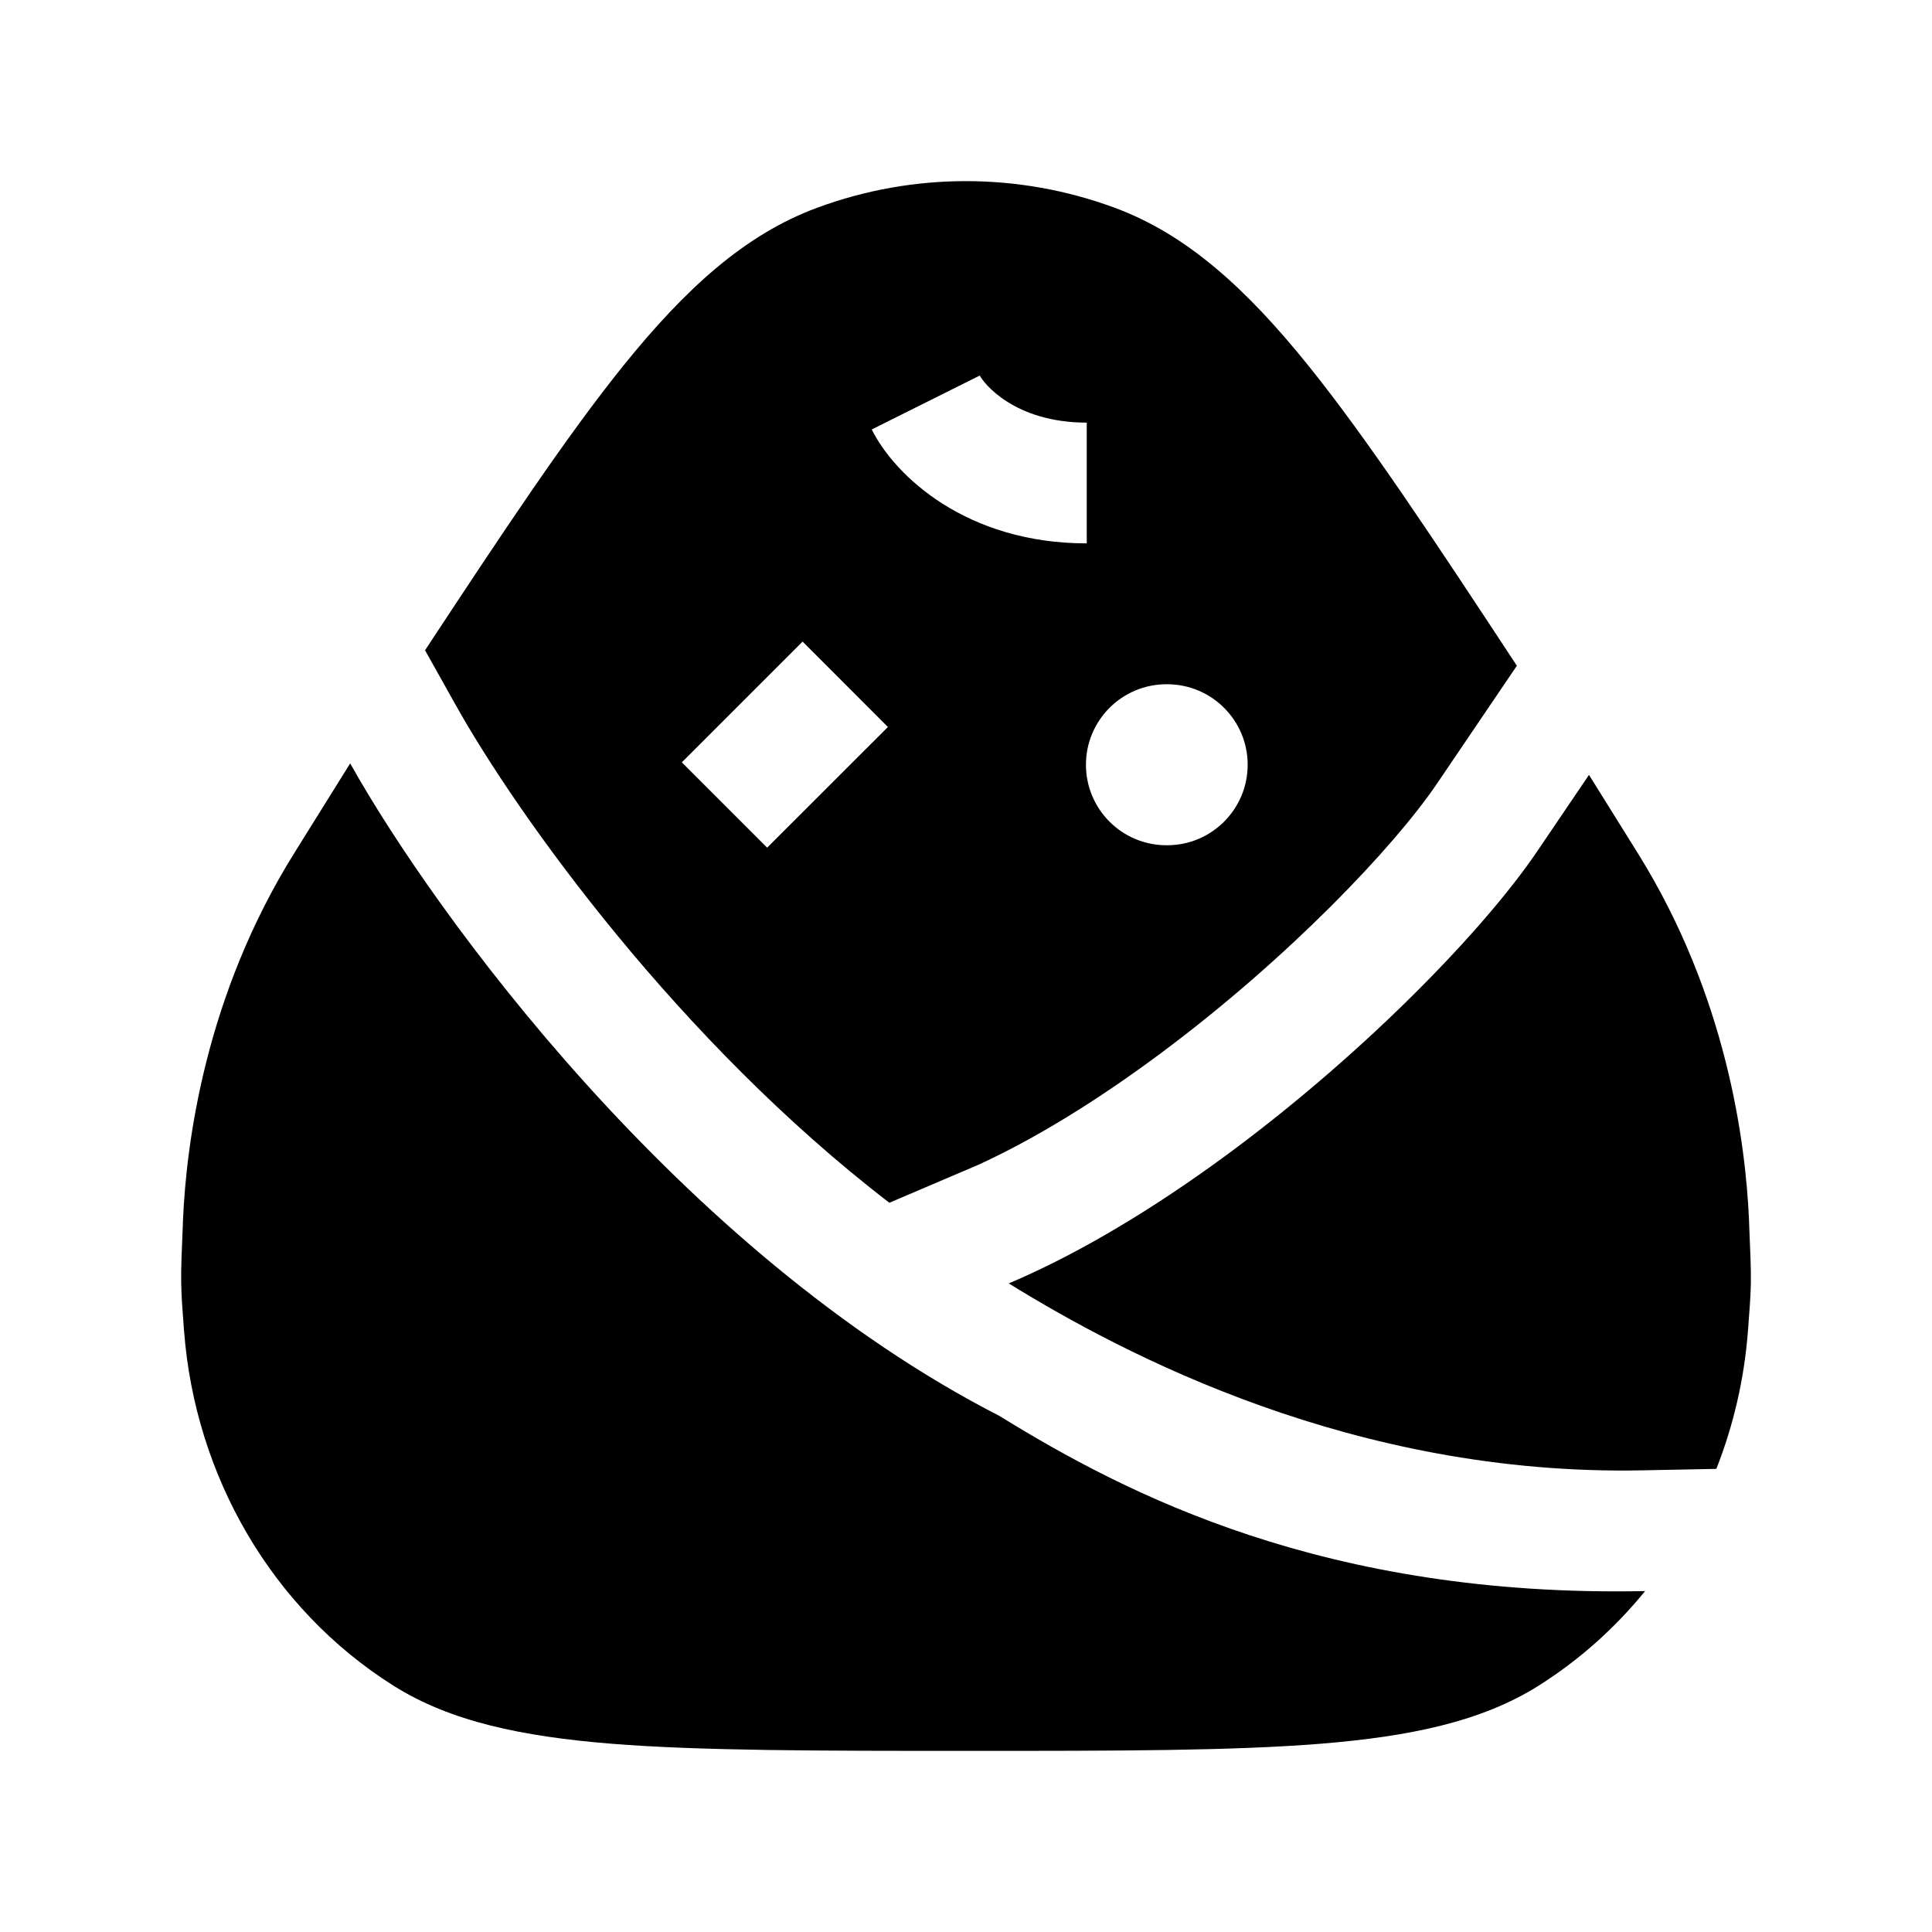 <svg width="24" height="24" viewBox="0 0 24 24" xmlns="http://www.w3.org/2000/svg">
    <path d="M16.409 21.661C17.513 21.571 18.406 21.387 19.115 20.939C19.622 20.619 20.065 20.221 20.436 19.765C16.464 19.846 13.989 18.561 12.415 17.589C8.454 15.56 5.388 11.339 4.35 9.483L3.652 10.603C2.549 12.373 2.315 14.197 2.273 15.158L2.272 15.193C2.257 15.546 2.248 15.759 2.251 15.932C2.253 16.105 2.266 16.263 2.285 16.519L2.287 16.539C2.425 18.334 3.374 19.985 4.886 20.939C5.594 21.387 6.487 21.571 7.592 21.661C8.695 21.75 10.195 21.75 12.036 21.75C13.877 21.75 15.305 21.75 16.409 21.661Z"/>
    <path d="M21.713 16.539C21.668 17.13 21.534 17.706 21.321 18.247L20.405 18.265C16.819 18.338 13.959 16.825 12.531 15.943C12.613 15.908 12.696 15.872 12.78 15.833C13.622 15.447 14.496 14.9 15.331 14.278C17.011 13.024 18.449 11.529 19.093 10.579L19.739 9.626L20.348 10.603C21.451 12.373 21.685 14.197 21.727 15.158L21.728 15.193C21.743 15.546 21.752 15.759 21.75 15.932C21.747 16.105 21.734 16.263 21.715 16.519L21.713 16.539Z"/>
    <path fill-rule="evenodd" clip-rule="evenodd" d="M16.254 4.543C15.491 3.596 14.75 2.914 13.845 2.58C12.652 2.14 11.345 2.14 10.153 2.58C9.247 2.914 8.507 3.596 7.743 4.543C7.041 5.414 6.26 6.589 5.28 8.078L5.657 8.751C6.435 10.143 8.44 12.939 11.048 14.941L12.152 14.47C12.873 14.14 13.655 13.654 14.432 13.075C16.018 11.892 17.324 10.512 17.849 9.737L18.843 8.27C17.804 6.69 16.986 5.452 16.254 4.543ZM14.499 10.5C15.051 10.5 15.499 10.052 15.499 9.5C15.499 8.948 15.051 8.5 14.499 8.5H14.49C13.938 8.5 13.49 8.948 13.49 9.5C13.49 10.052 13.938 10.5 14.49 10.5H14.499ZM13.5 6.75C12.004 6.75 11.117 5.912 10.829 5.335L12.171 4.665C12.216 4.755 12.597 5.25 13.5 5.25V6.75ZM11.03 9.031L9.53 10.53L8.47 9.47L9.97 7.97L11.03 9.031Z"/>
</svg>
